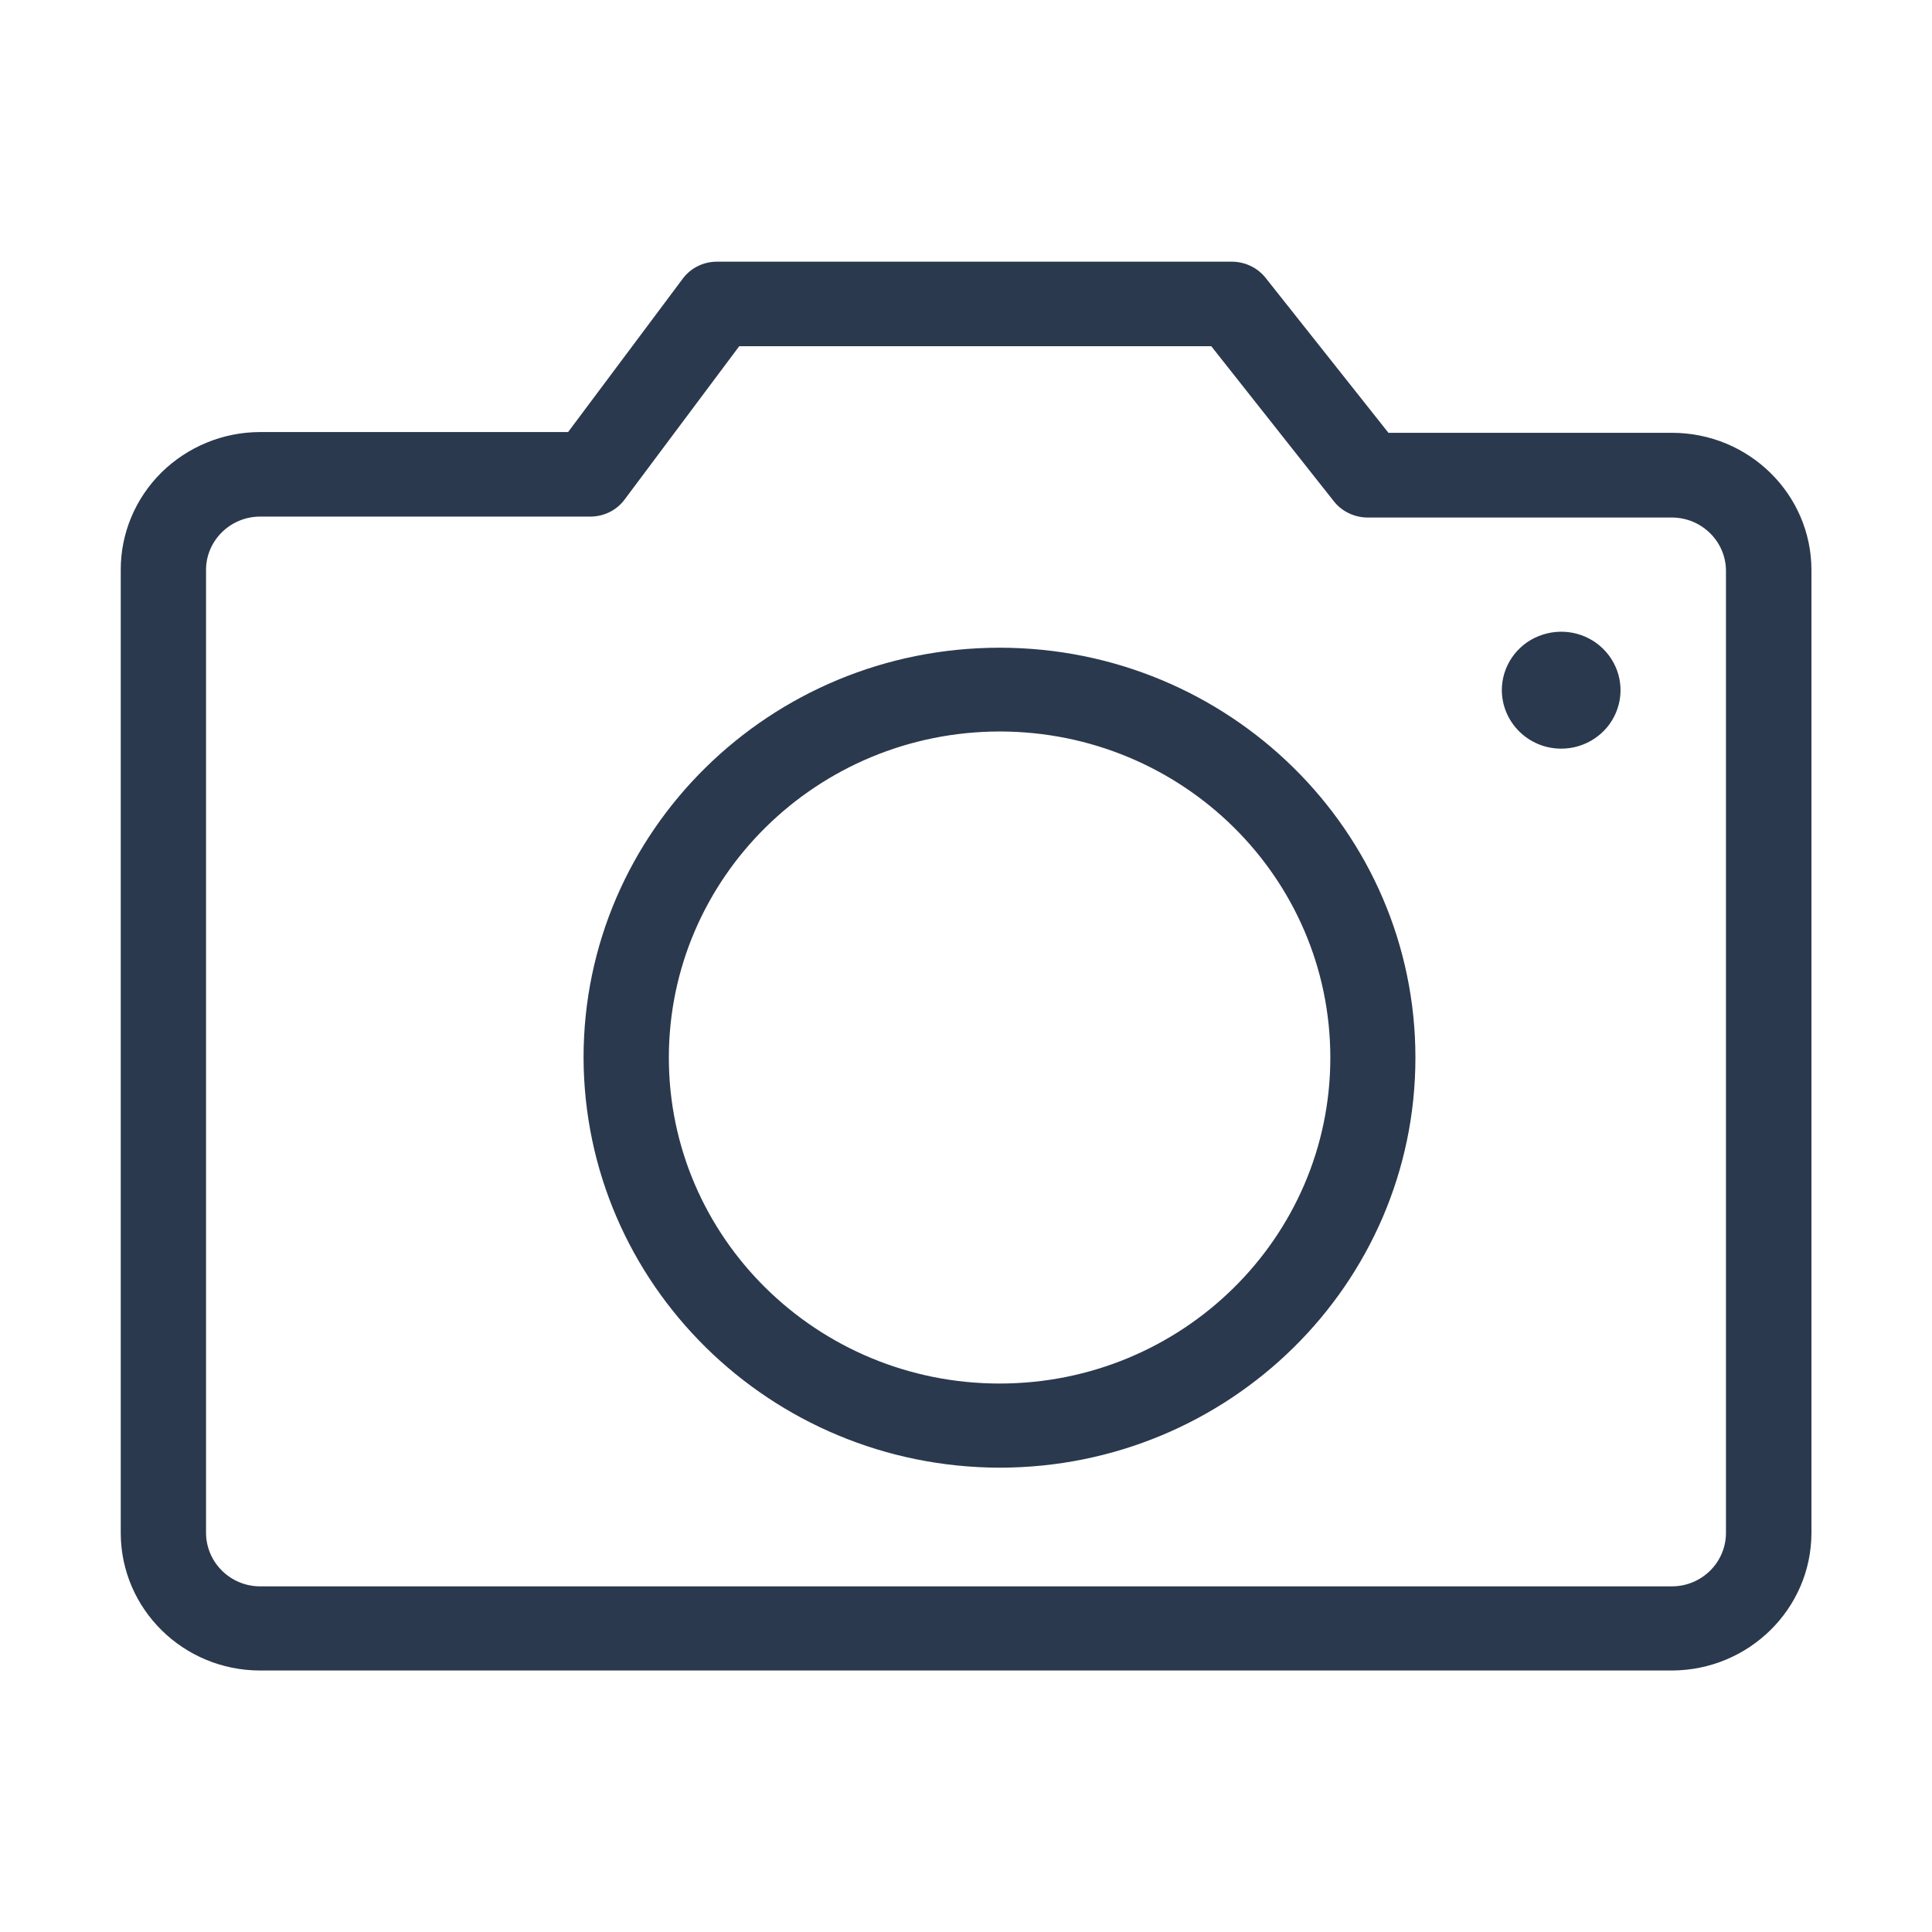<?xml version="1.0" standalone="no"?><!DOCTYPE svg PUBLIC "-//W3C//DTD SVG 1.1//EN" "http://www.w3.org/Graphics/SVG/1.1/DTD/svg11.dtd"><svg t="1611475640805" class="icon" viewBox="0 0 1024 1024" version="1.1" xmlns="http://www.w3.org/2000/svg" p-id="1040" xmlns:xlink="http://www.w3.org/1999/xlink" width="200" height="200"><defs><style type="text/css"></style></defs><path d="M886.1 885.4H137.9c-40.8 0-73.8-32.6-73.9-72.8V302.2c-0.1-19.4 7.7-38 21.5-51.7 13.9-13.7 32.7-21.5 52.4-21.5h163.2l61-81.6c4.3-5.6 11.1-8.8 18.2-8.7h272.9c6.9 0.1 13.5 3.3 17.7 8.7l65 82h150.3c40.8 0 73.9 32.6 73.9 72.8v510.4c-0.1 40.1-33.2 72.7-74 72.8z m28.7-582.8c0-15.6-12.9-28.3-28.7-28.3H724.6c-6.9-0.1-13.5-3.3-17.7-8.7L642 183.5H391.8l-61 81.6c-4.3 5.6-11.1 8.8-18.2 8.7H137.9c-15.8 0-28.7 12.7-28.7 28.3v510.4c0.1 15.6 12.9 28.3 28.7 28.3h748.2c15.7 0 28.4-12.4 28.7-27.9V302.6z m-87.3 94.2c-17.4 0-31.4-13.9-31.5-31 0-12.5 7.7-23.9 19.4-28.6 11.8-4.8 25.3-2.2 34.3 6.7 9 8.9 11.7 22.2 6.8 33.8-4.8 11.5-16.3 19.1-29 19.1zM529.9 777.9c-121.7-0.2-220.3-97.4-220.6-217.4 0-120 98.8-217.2 220.5-217.2s220.4 97.3 220.4 217.3c0 119.9-98.6 217.2-220.3 217.3z m0-390.2c-96.8 0.1-175.3 77.4-175.4 172.8 0 95.4 78.5 172.8 175.3 172.8 96.8 0 175.3-77.3 175.3-172.7 0-95.5-78.4-172.8-175.2-172.9z" fill="#2A394D" p-id="1041"></path></svg>